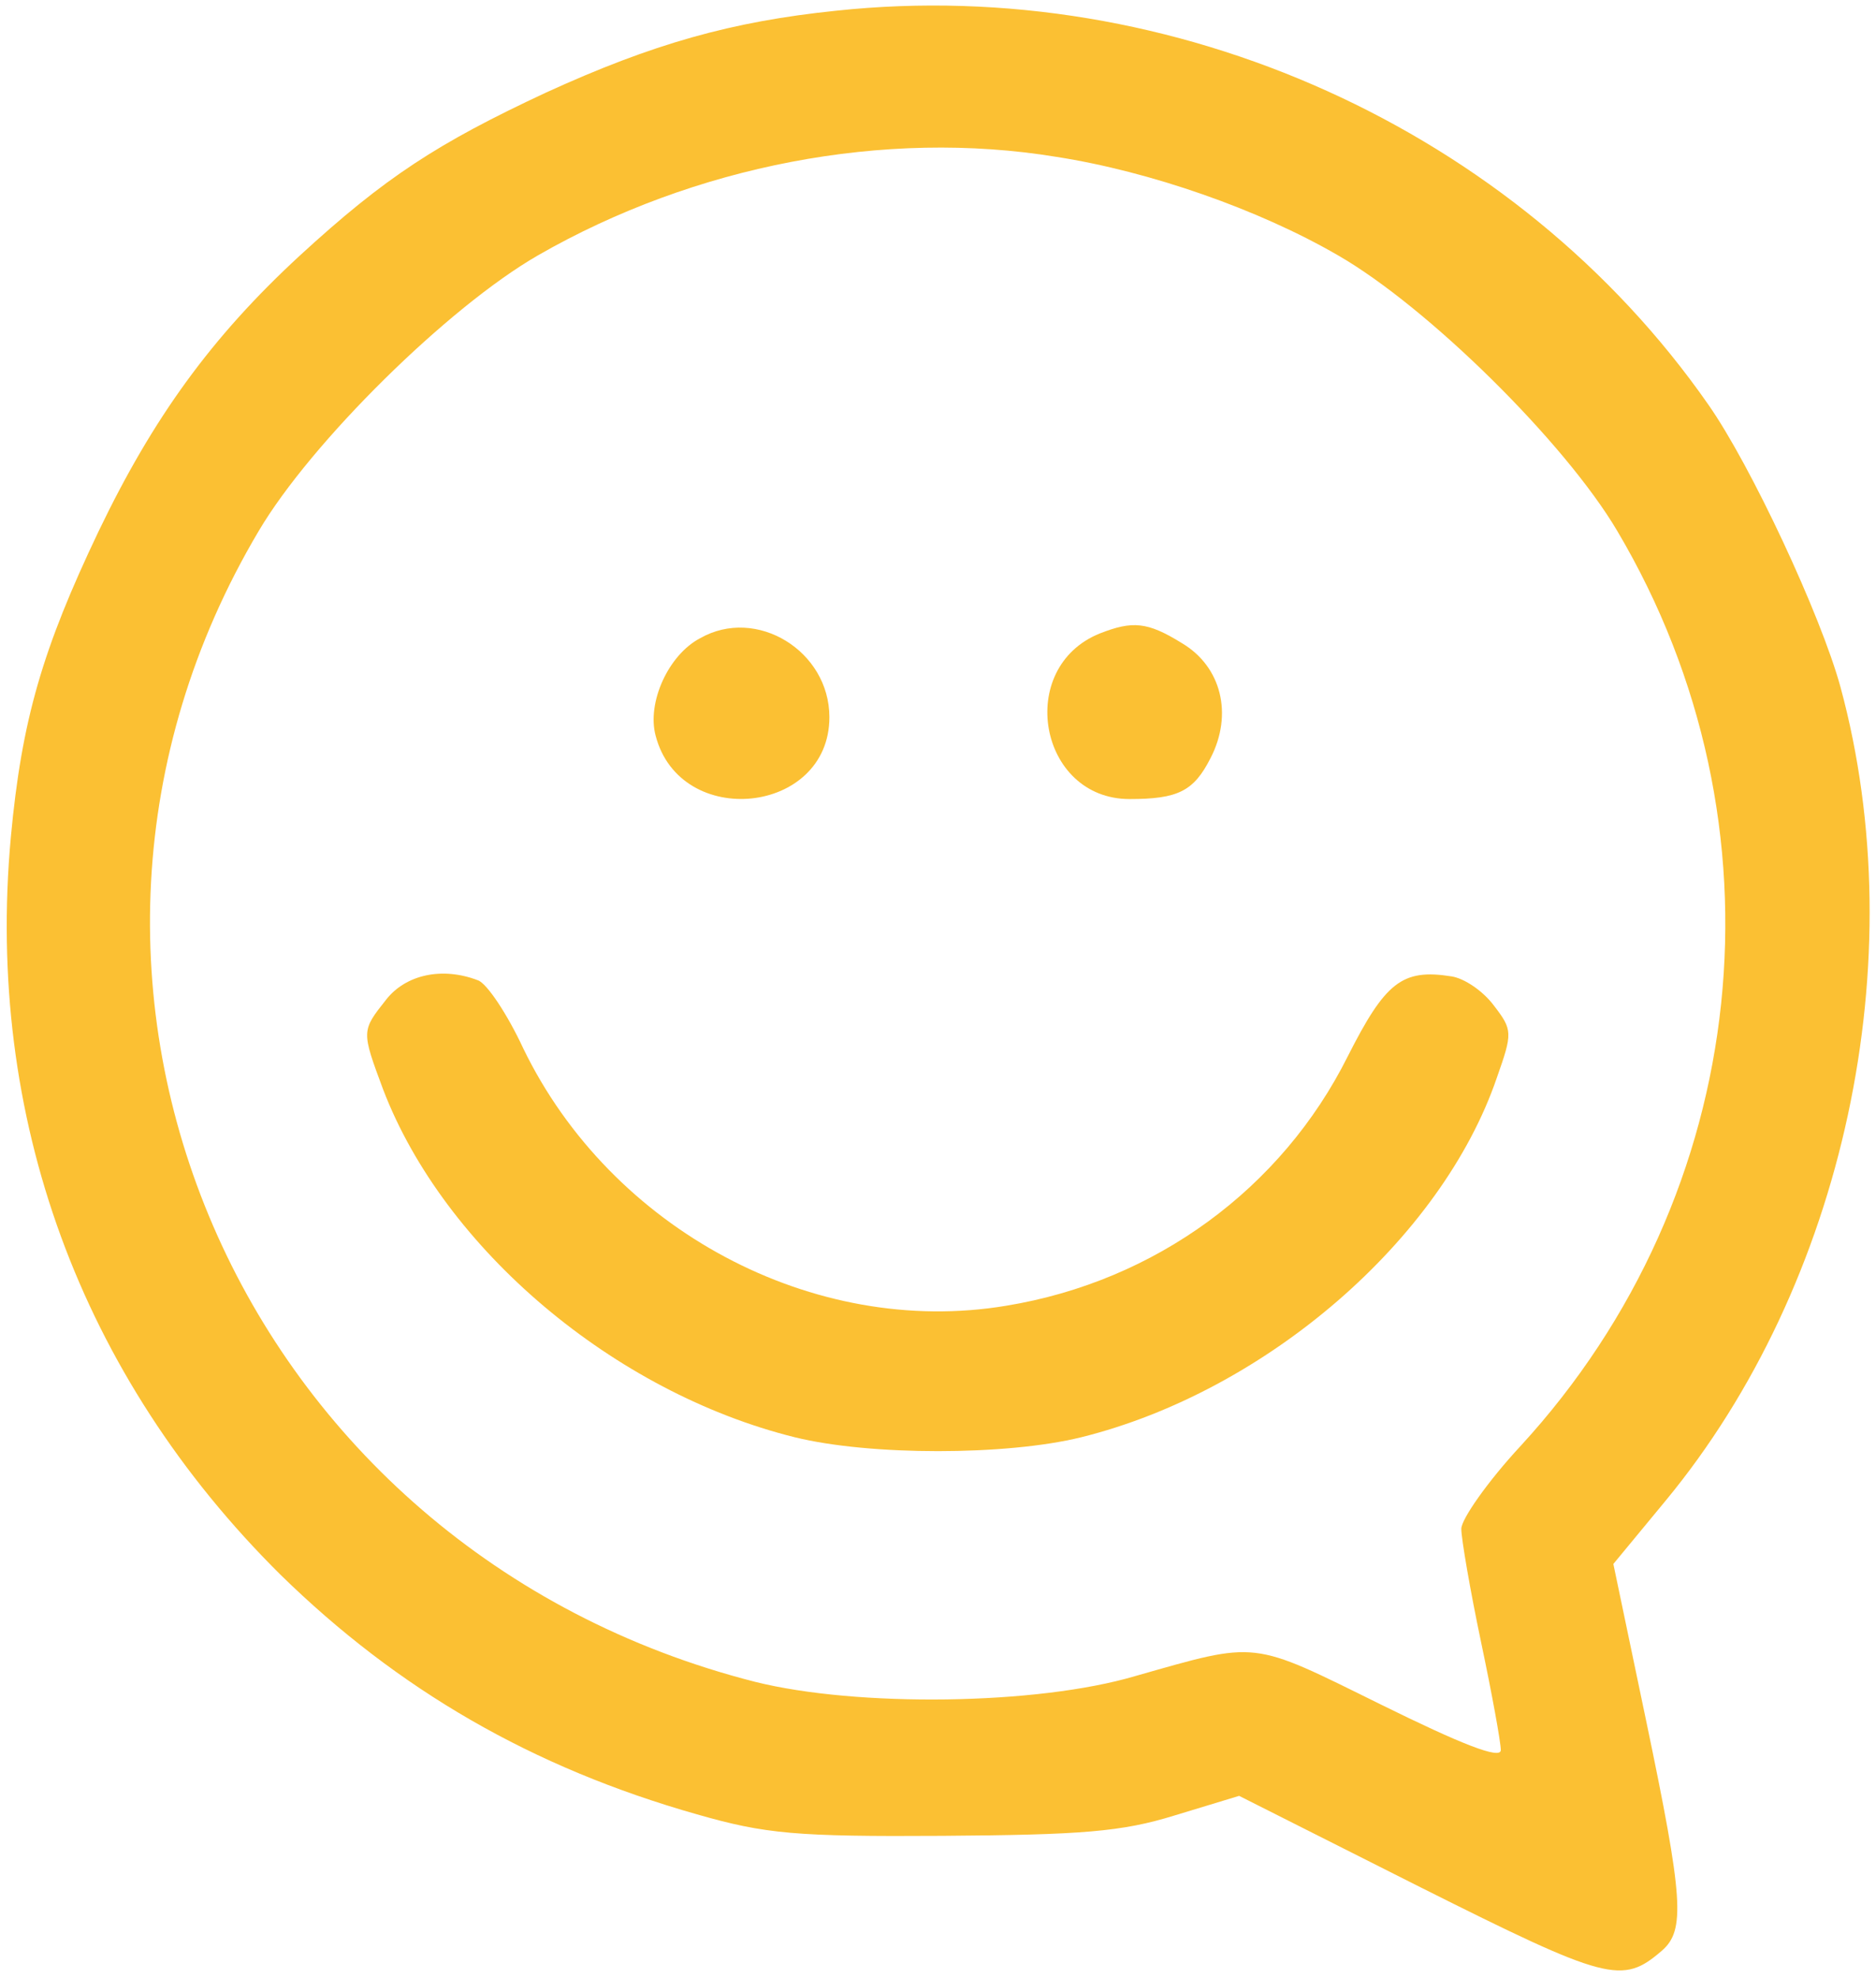 <svg width="37" height="39" viewBox="0 0 37 39" fill="none" xmlns="http://www.w3.org/2000/svg">
<path d="M16.494 0.211C14.43 0.423 12.872 0.864 10.769 1.825C8.627 2.824 7.595 3.496 5.92 5.033C4.167 6.647 3.018 8.242 1.947 10.47C0.837 12.795 0.428 14.197 0.214 16.503C-0.292 22.017 1.577 27.127 5.531 31.046C7.848 33.313 10.496 34.85 13.748 35.772C15.092 36.157 15.696 36.214 18.597 36.195C21.324 36.176 22.122 36.118 23.174 35.791L24.439 35.407L28.023 37.213C31.703 39.057 31.995 39.134 32.774 38.462C33.242 38.059 33.203 37.444 32.463 33.909L31.82 30.835L32.852 29.586C36.377 25.321 37.76 18.924 36.299 13.544C35.91 12.123 34.527 9.164 33.69 7.973C29.912 2.555 23.154 -0.5 16.494 0.211ZM20.837 3.093C22.687 3.381 24.829 4.13 26.387 5.033C28.159 6.052 30.866 8.722 31.898 10.47C35.325 16.253 34.566 23.534 29.989 28.51C29.347 29.202 28.821 29.951 28.821 30.143C28.821 30.335 28.996 31.354 29.21 32.372C29.425 33.39 29.6 34.351 29.6 34.504C29.6 34.697 28.821 34.389 27.224 33.601C24.654 32.333 24.829 32.353 22.395 33.044C20.447 33.621 16.903 33.659 14.897 33.16C4.693 30.566 -0.156 19.327 5.102 10.47C6.134 8.722 8.841 6.052 10.613 5.033C13.69 3.266 17.448 2.536 20.837 3.093Z" fill="#FBC033"/>
<path d="M13.807 12.584C13.184 12.91 12.755 13.852 12.931 14.505C13.417 16.368 16.358 16.061 16.358 14.14C16.358 12.833 14.917 11.95 13.807 12.584Z" fill="#FBC033"/>
<path d="M21.694 12.488C20.019 13.16 20.486 15.754 22.278 15.754C23.232 15.754 23.544 15.6 23.875 14.947C24.323 14.082 24.089 13.141 23.31 12.68C22.628 12.257 22.336 12.238 21.694 12.488Z" fill="#FBC033"/>
<path d="M7.614 19.711C7.127 20.326 7.127 20.326 7.556 21.479C8.763 24.629 12.113 27.454 15.676 28.337C17.156 28.702 19.844 28.702 21.324 28.337C24.965 27.434 28.432 24.437 29.522 21.248C29.834 20.364 29.834 20.307 29.464 19.826C29.25 19.538 28.88 19.288 28.626 19.25C27.653 19.096 27.322 19.365 26.582 20.826C25.277 23.438 22.784 25.263 19.844 25.744C16.046 26.378 12.054 24.245 10.321 20.672C10.009 19.999 9.601 19.385 9.425 19.327C8.724 19.058 8.004 19.212 7.614 19.711Z" fill="#FBC033"/>
</svg>
